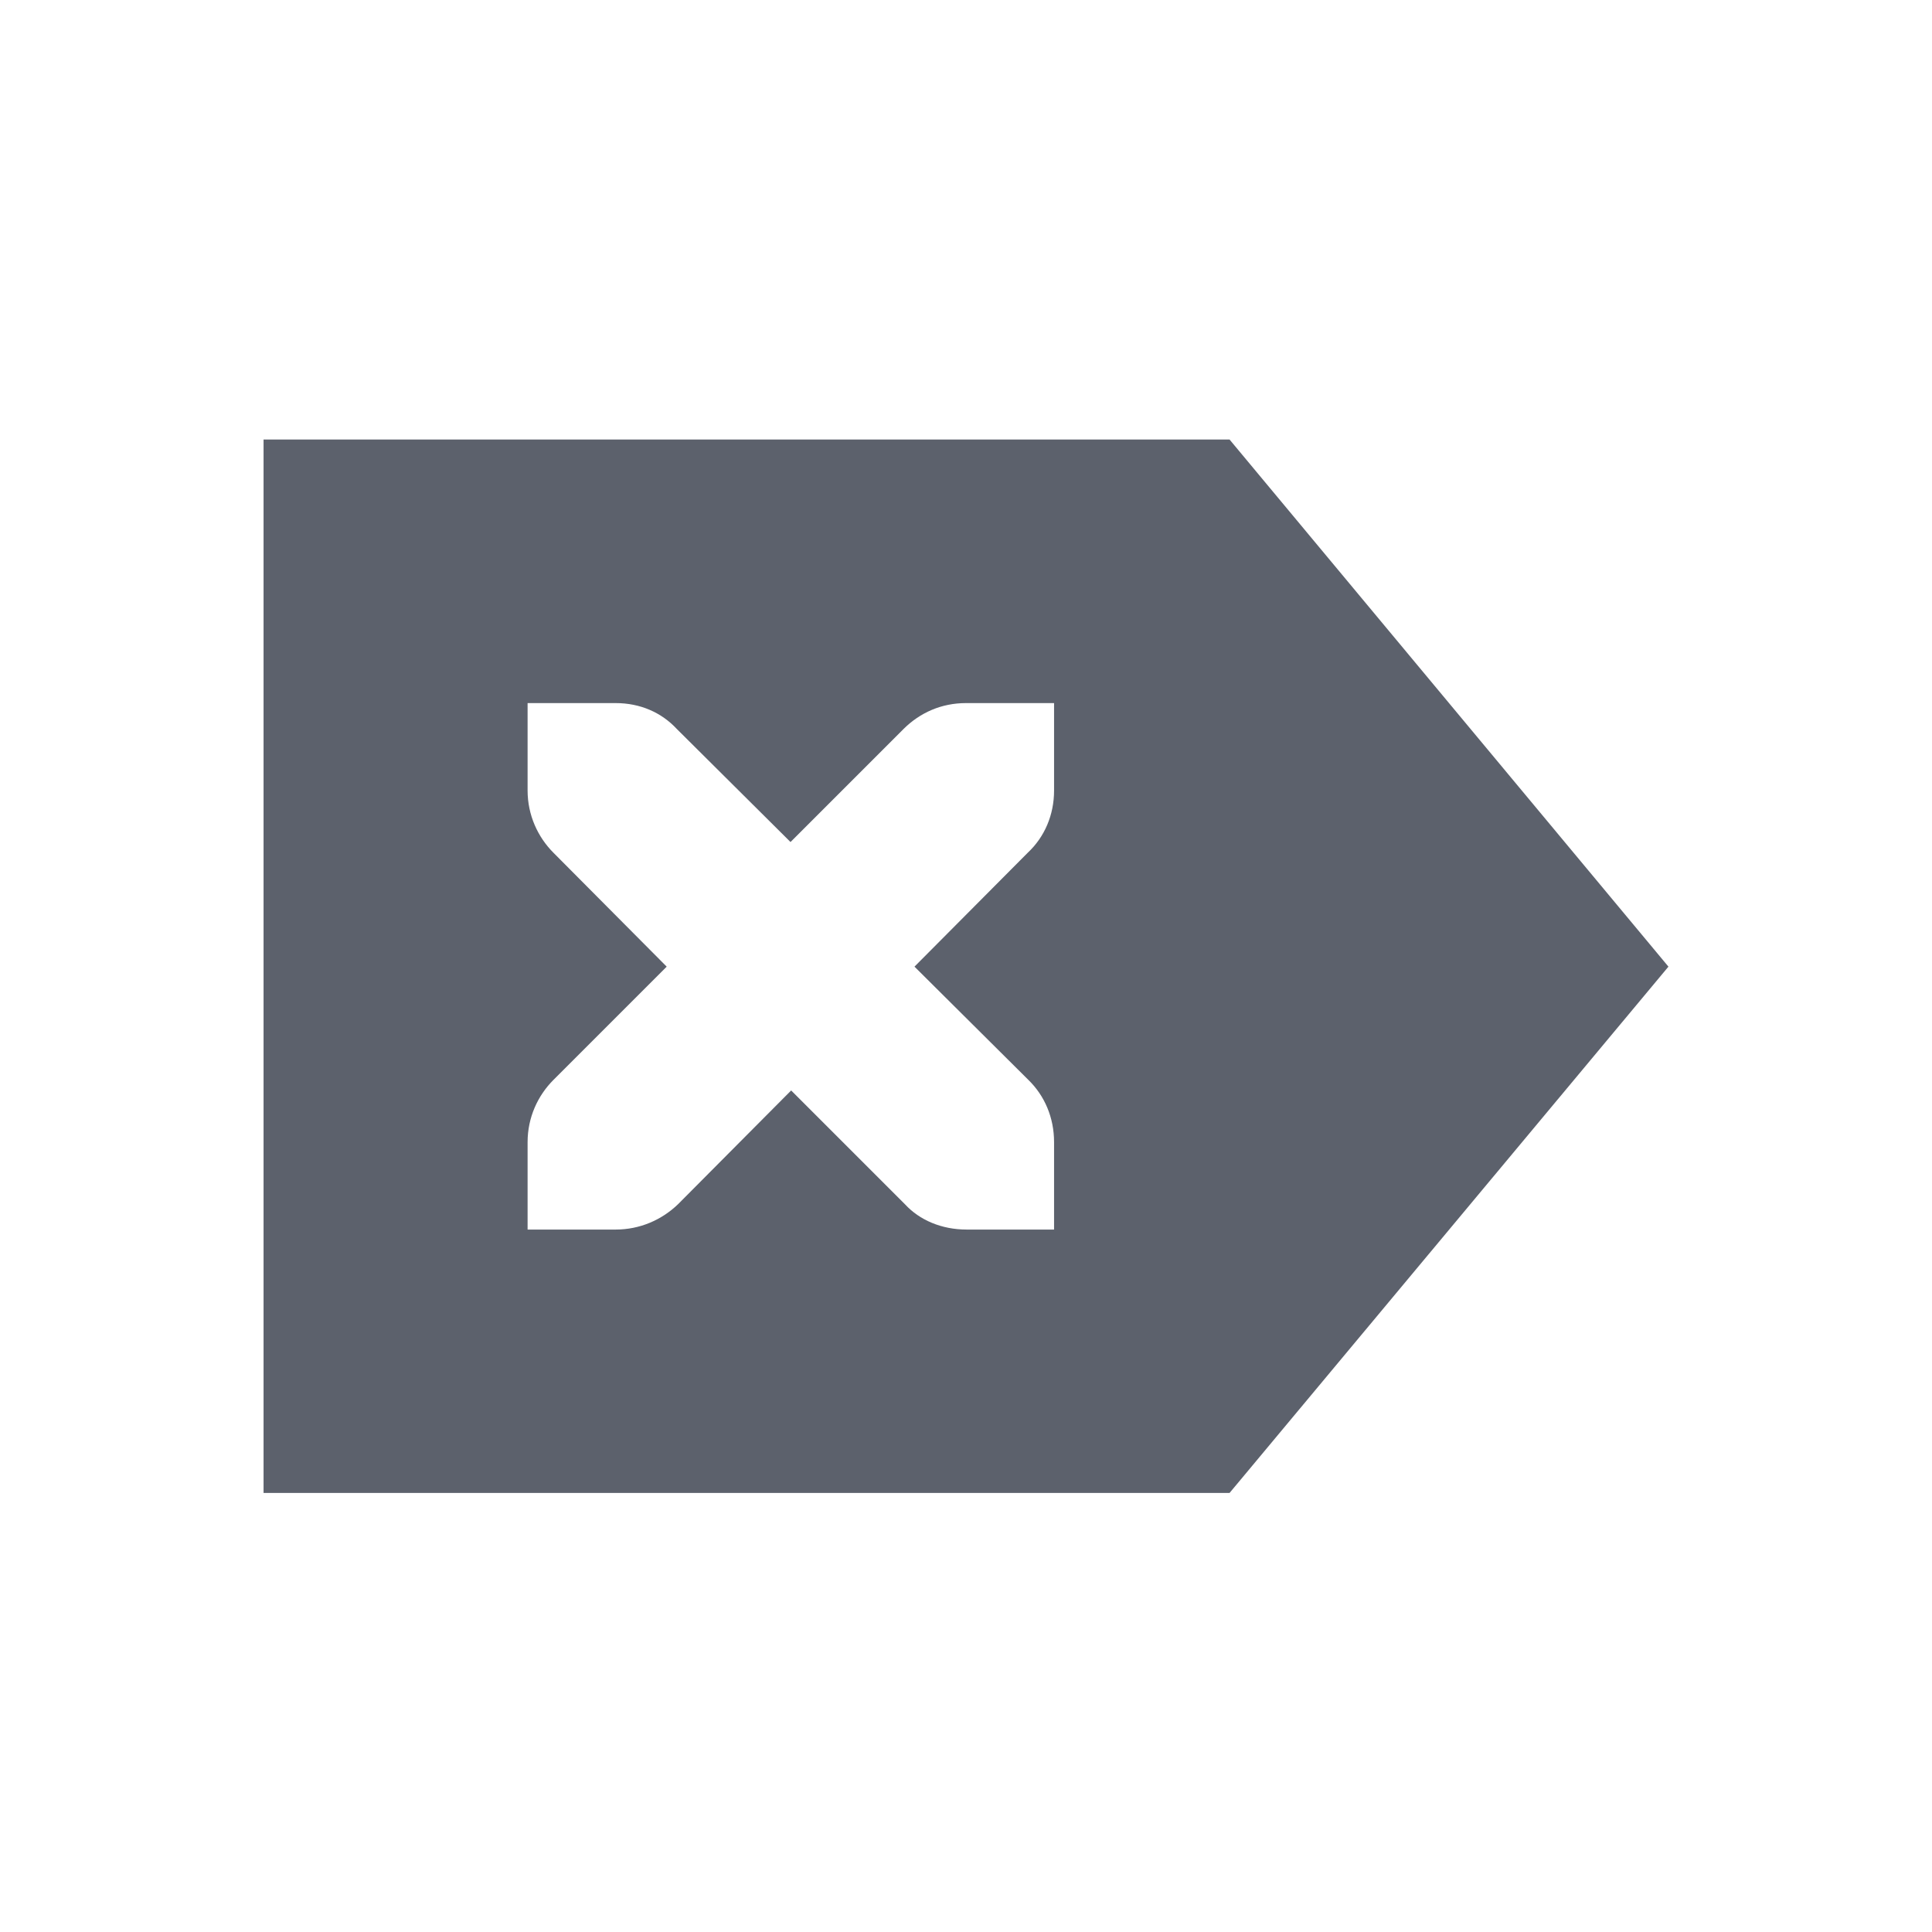 <?xml version="1.0" encoding="UTF-8"?>
<svg xmlns="http://www.w3.org/2000/svg" xmlns:xlink="http://www.w3.org/1999/xlink" width="12pt" height="12pt" viewBox="0 0 12 12" version="1.1">
<g id="surface1">
<path style=" stroke:none;fill-rule:nonzero;fill:rgb(36.078%,38.039%,42.353%);fill-opacity:1;" d="M 1.637 2.73 L 1.637 9.273 L 7.637 9.273 L 10.363 6.004 L 7.637 2.73 Z M 3.277 4.367 L 3.824 4.367 C 3.977 4.367 4.109 4.426 4.203 4.527 L 4.91 5.23 L 5.613 4.527 C 5.715 4.426 5.848 4.367 6 4.367 L 6.547 4.367 L 6.547 4.91 C 6.547 5.062 6.488 5.199 6.383 5.297 L 5.68 6.004 L 6.387 6.707 C 6.488 6.805 6.547 6.941 6.547 7.094 L 6.547 7.637 L 6.004 7.637 C 5.848 7.637 5.711 7.578 5.621 7.48 L 4.914 6.773 L 4.211 7.48 C 4.109 7.578 3.973 7.637 3.824 7.637 L 3.277 7.637 L 3.277 7.094 C 3.277 6.941 3.34 6.805 3.438 6.707 L 4.141 6.004 L 3.438 5.297 C 3.34 5.199 3.277 5.062 3.277 4.91 Z M 3.277 4.367 "/>
</g>
</svg>

